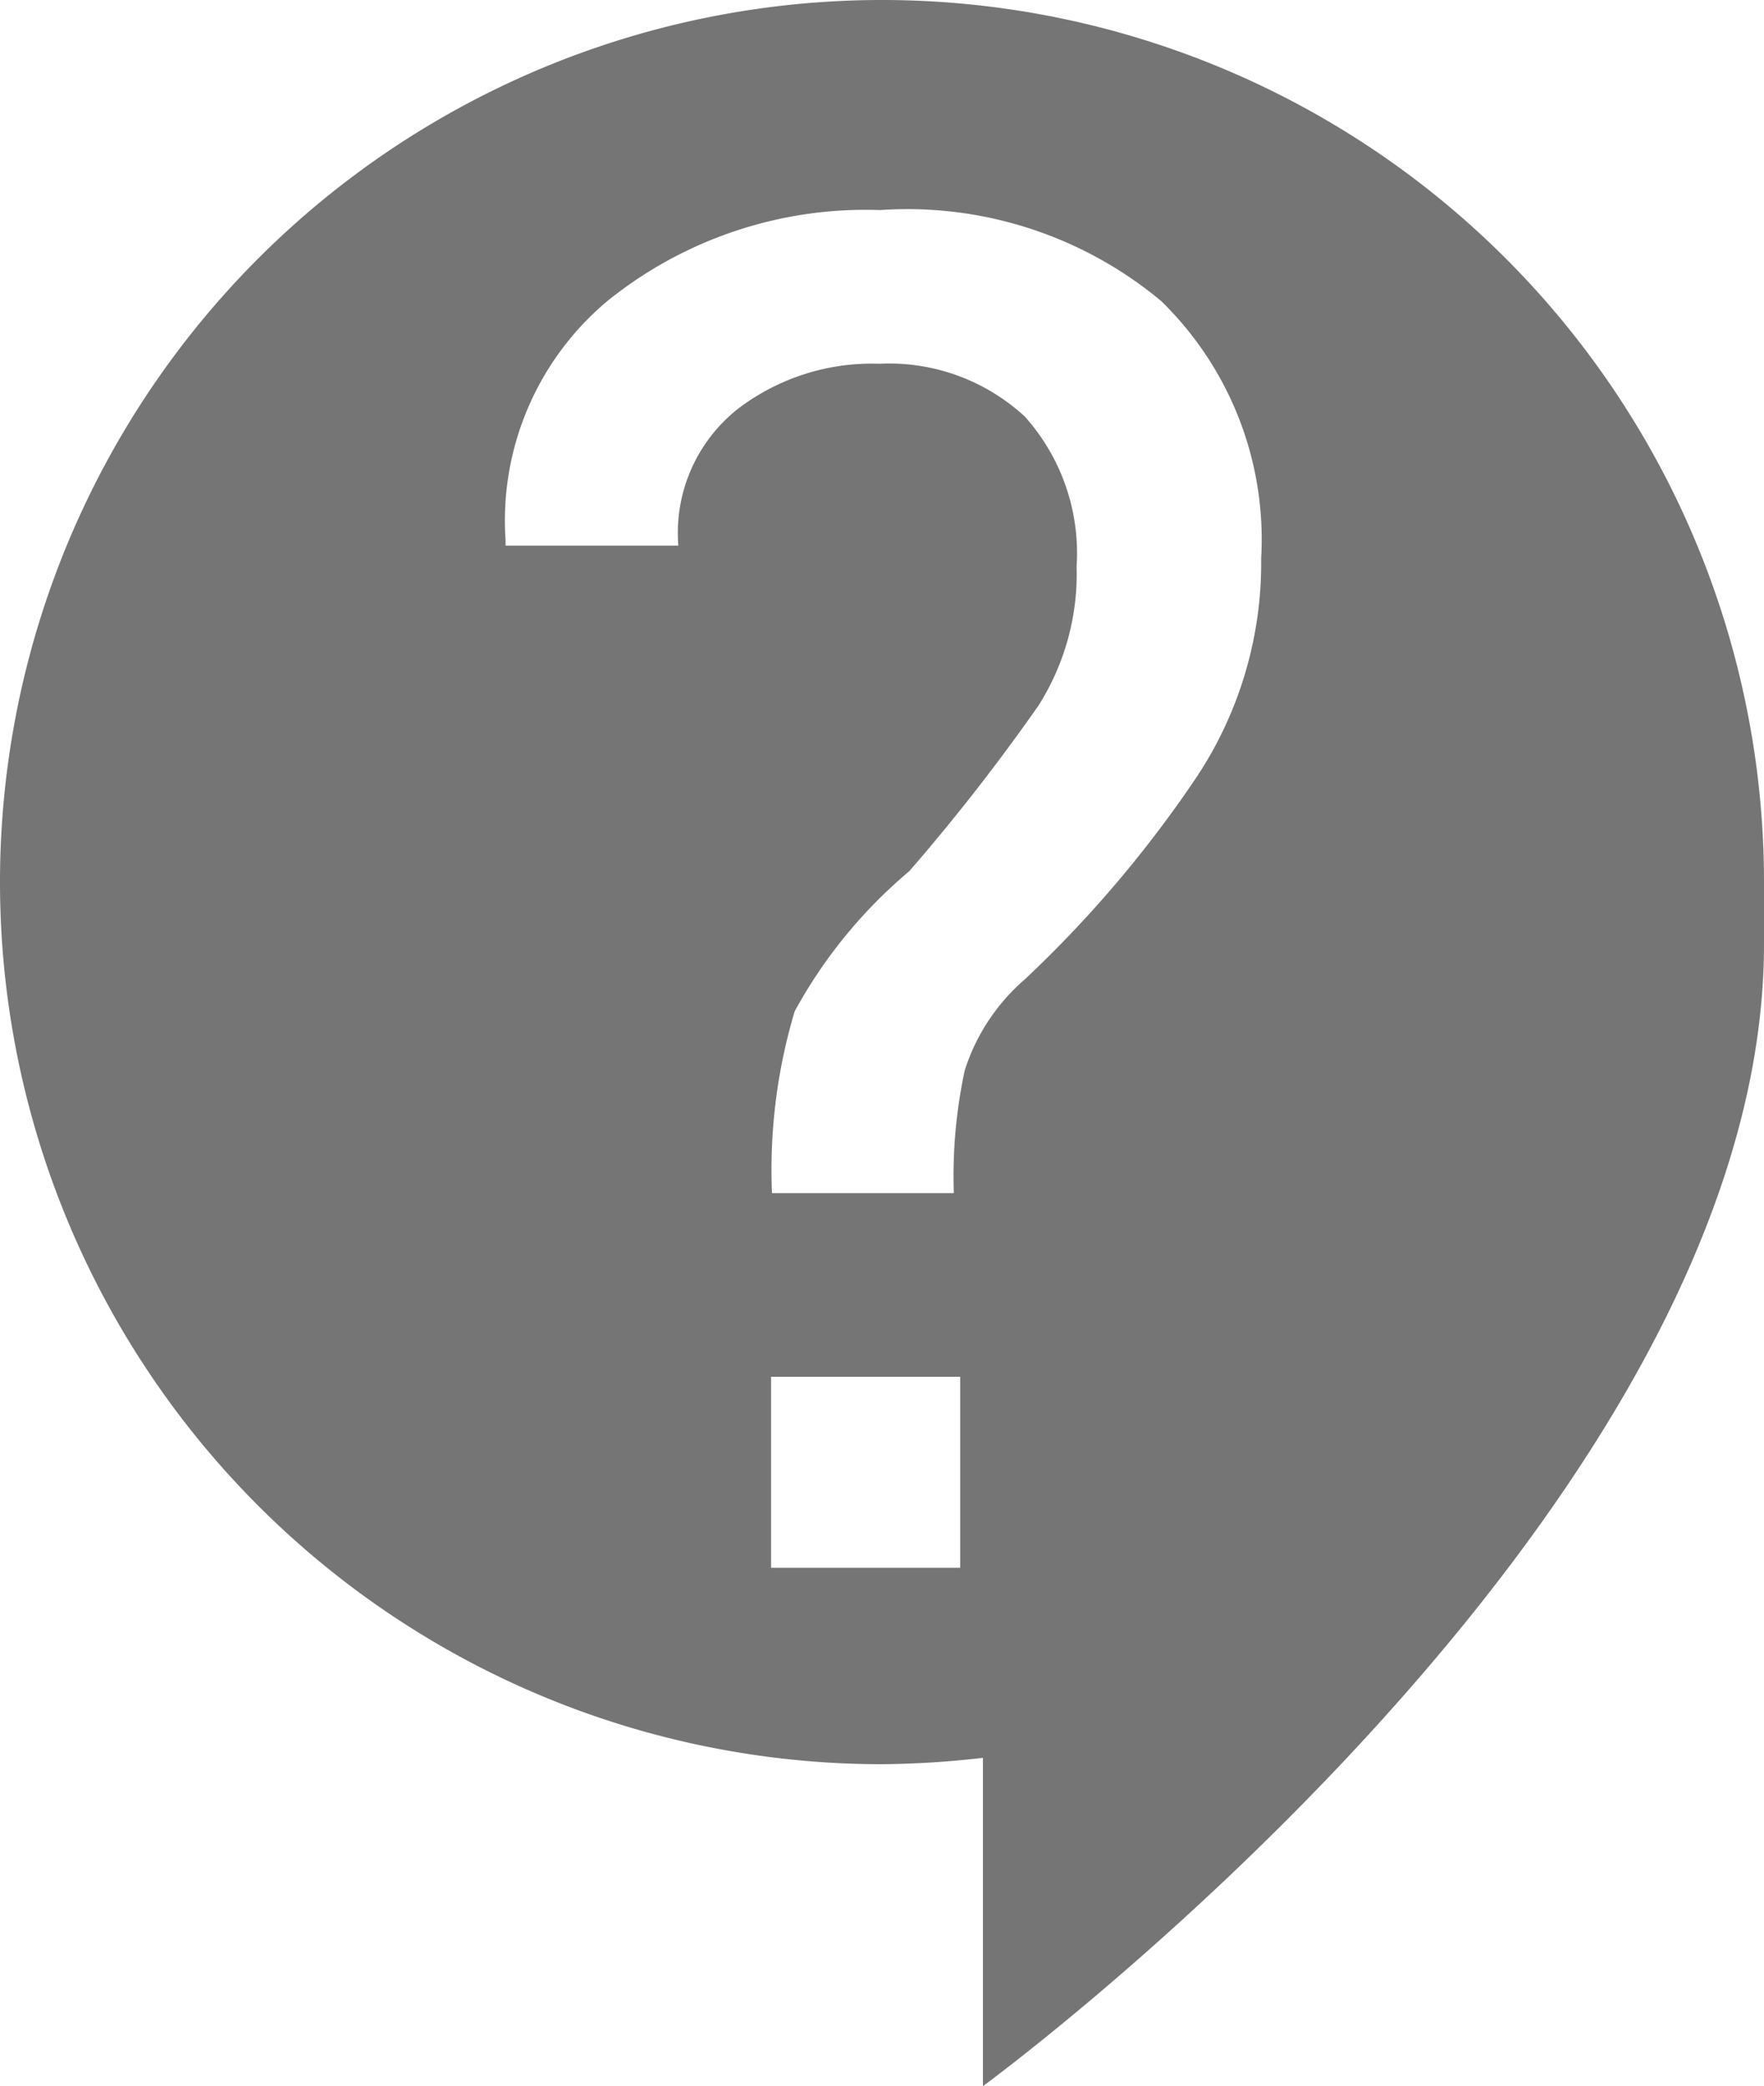 <svg xmlns="http://www.w3.org/2000/svg" viewBox="0 0 19.4 22.94"><title>iSugerencia</title><g id="Layer_2" data-name="Layer 2"><g id="Layer_1-2" data-name="Layer 1"><path d="M19.4,9.7a9.7,9.7,0,1,0-9.7,9.7,10.34,10.34,0,0,0,1.11-.07v3.61s8.59-6.28,8.59-12.56c0-.15,0-.28,0-.41S19.4,9.79,19.4,9.7Zm-8.84,7.54H8.48v-2.1h2.08Zm2.59-8.68a13,13,0,0,1-1.88,2.21,2.21,2.21,0,0,0-.66,1,5.52,5.52,0,0,0-.12,1.35h-2a6.08,6.08,0,0,1,.25-2A5.38,5.38,0,0,1,10,9.58a22.1,22.1,0,0,0,1.42-1.82,2.7,2.7,0,0,0,.42-1.53,2.25,2.25,0,0,0-.57-1.65A2.2,2.2,0,0,0,9.67,4a2.43,2.43,0,0,0-1.56.5A1.74,1.74,0,0,0,7.46,6H5.56l0-.06A3.15,3.15,0,0,1,6.68,3.31a4.52,4.52,0,0,1,3-1,4.36,4.36,0,0,1,3.09,1,3.66,3.66,0,0,1,1.1,2.83A4.26,4.26,0,0,1,13.15,8.56Z" fill="#757575"/></g></g></svg>